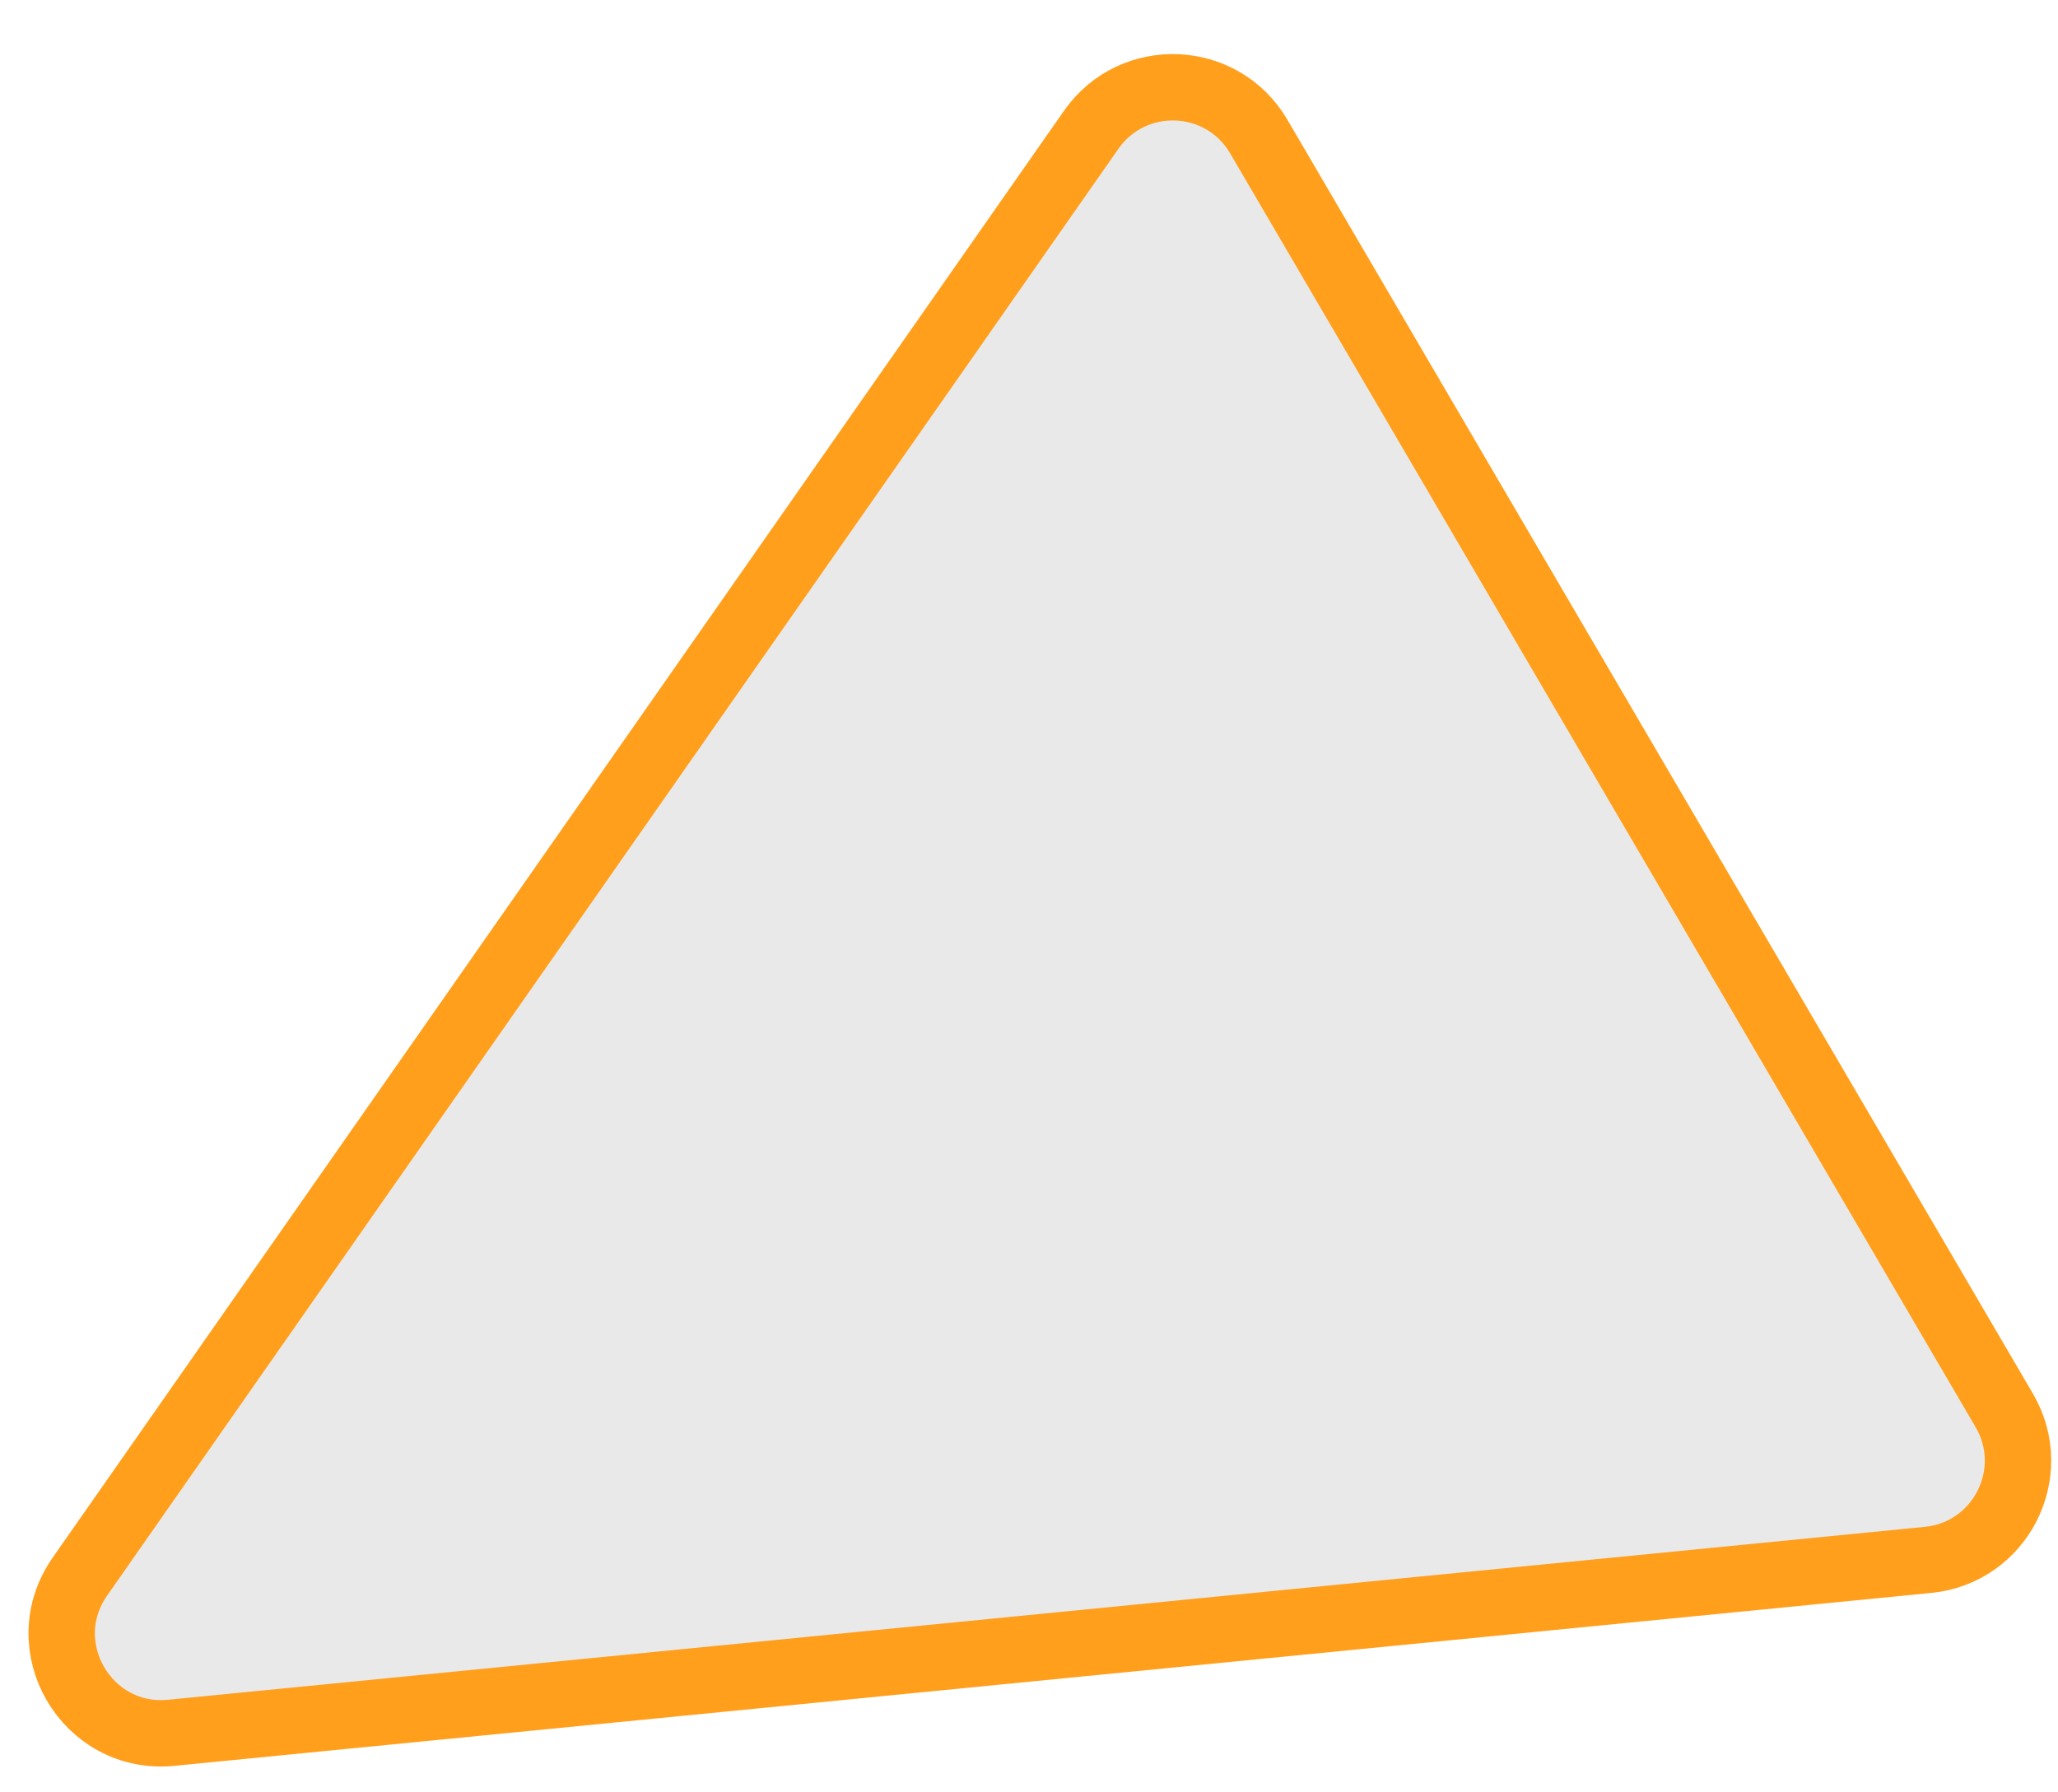 <svg width="31" height="27" viewBox="0 0 31 27" fill="none" xmlns="http://www.w3.org/2000/svg">
<path d="M2.58 26.103C1.305 26.228 0.47 24.801 1.203 23.751L16.437 1.955C17.064 1.059 18.409 1.113 18.961 2.057L30.191 21.247C30.743 22.191 30.132 23.39 29.044 23.498L2.58 26.103Z" fill="#E9E9E9" stroke="#FF9F1C"/>
</svg>
